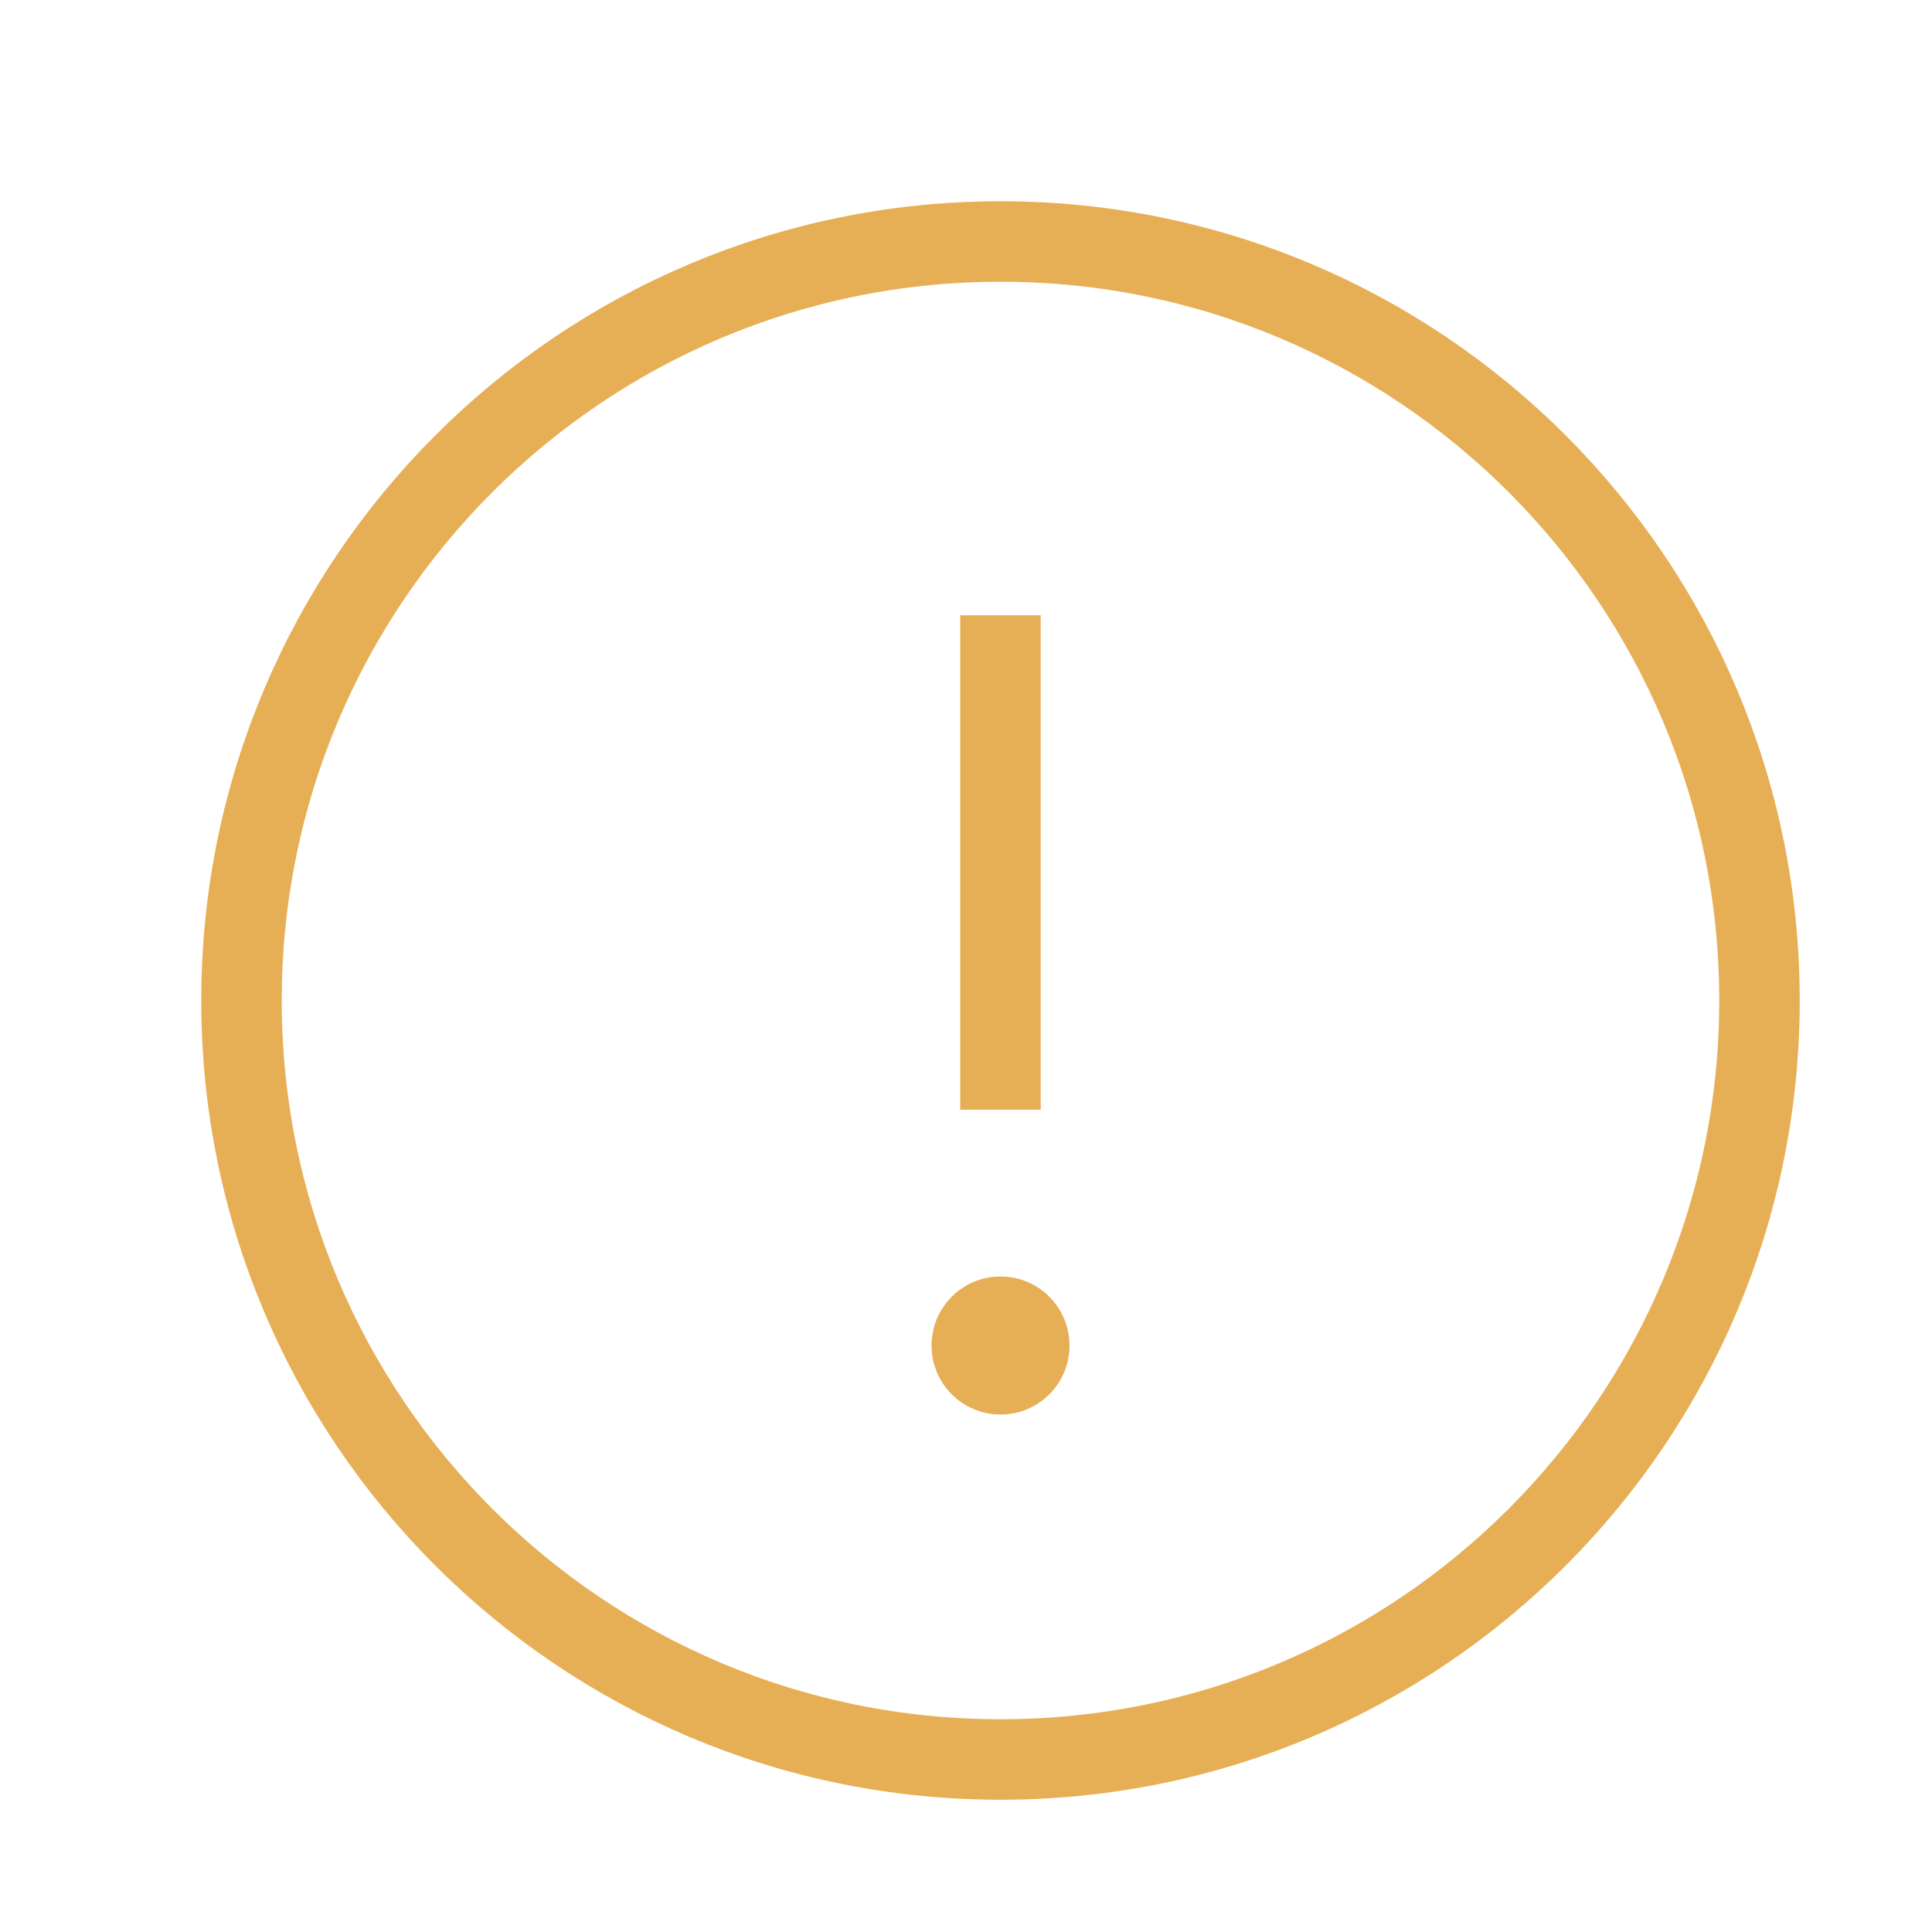 <svg width="24" height="24" viewBox="0 0 24 24" fill="none" xmlns="http://www.w3.org/2000/svg">
<path d="M12.429 21.857C17.636 21.857 21.857 17.636 21.857 12.429C21.857 7.221 17.636 3 12.429 3C7.221 3 3 7.221 3 12.429C3 17.636 7.221 21.857 12.429 21.857Z" stroke="#E7AF55" stroke-miterlimit="10" stroke-linecap="square"/>
<path d="M12.428 8.143V13.285" stroke="#E7AF55" stroke-miterlimit="10" stroke-linecap="square"/>
<path d="M12.429 17.572C12.902 17.572 13.286 17.188 13.286 16.715C13.286 16.241 12.902 15.857 12.429 15.857C11.955 15.857 11.572 16.241 11.572 16.715C11.572 17.188 11.955 17.572 12.429 17.572Z" fill="#E7AF55"/>
</svg>
